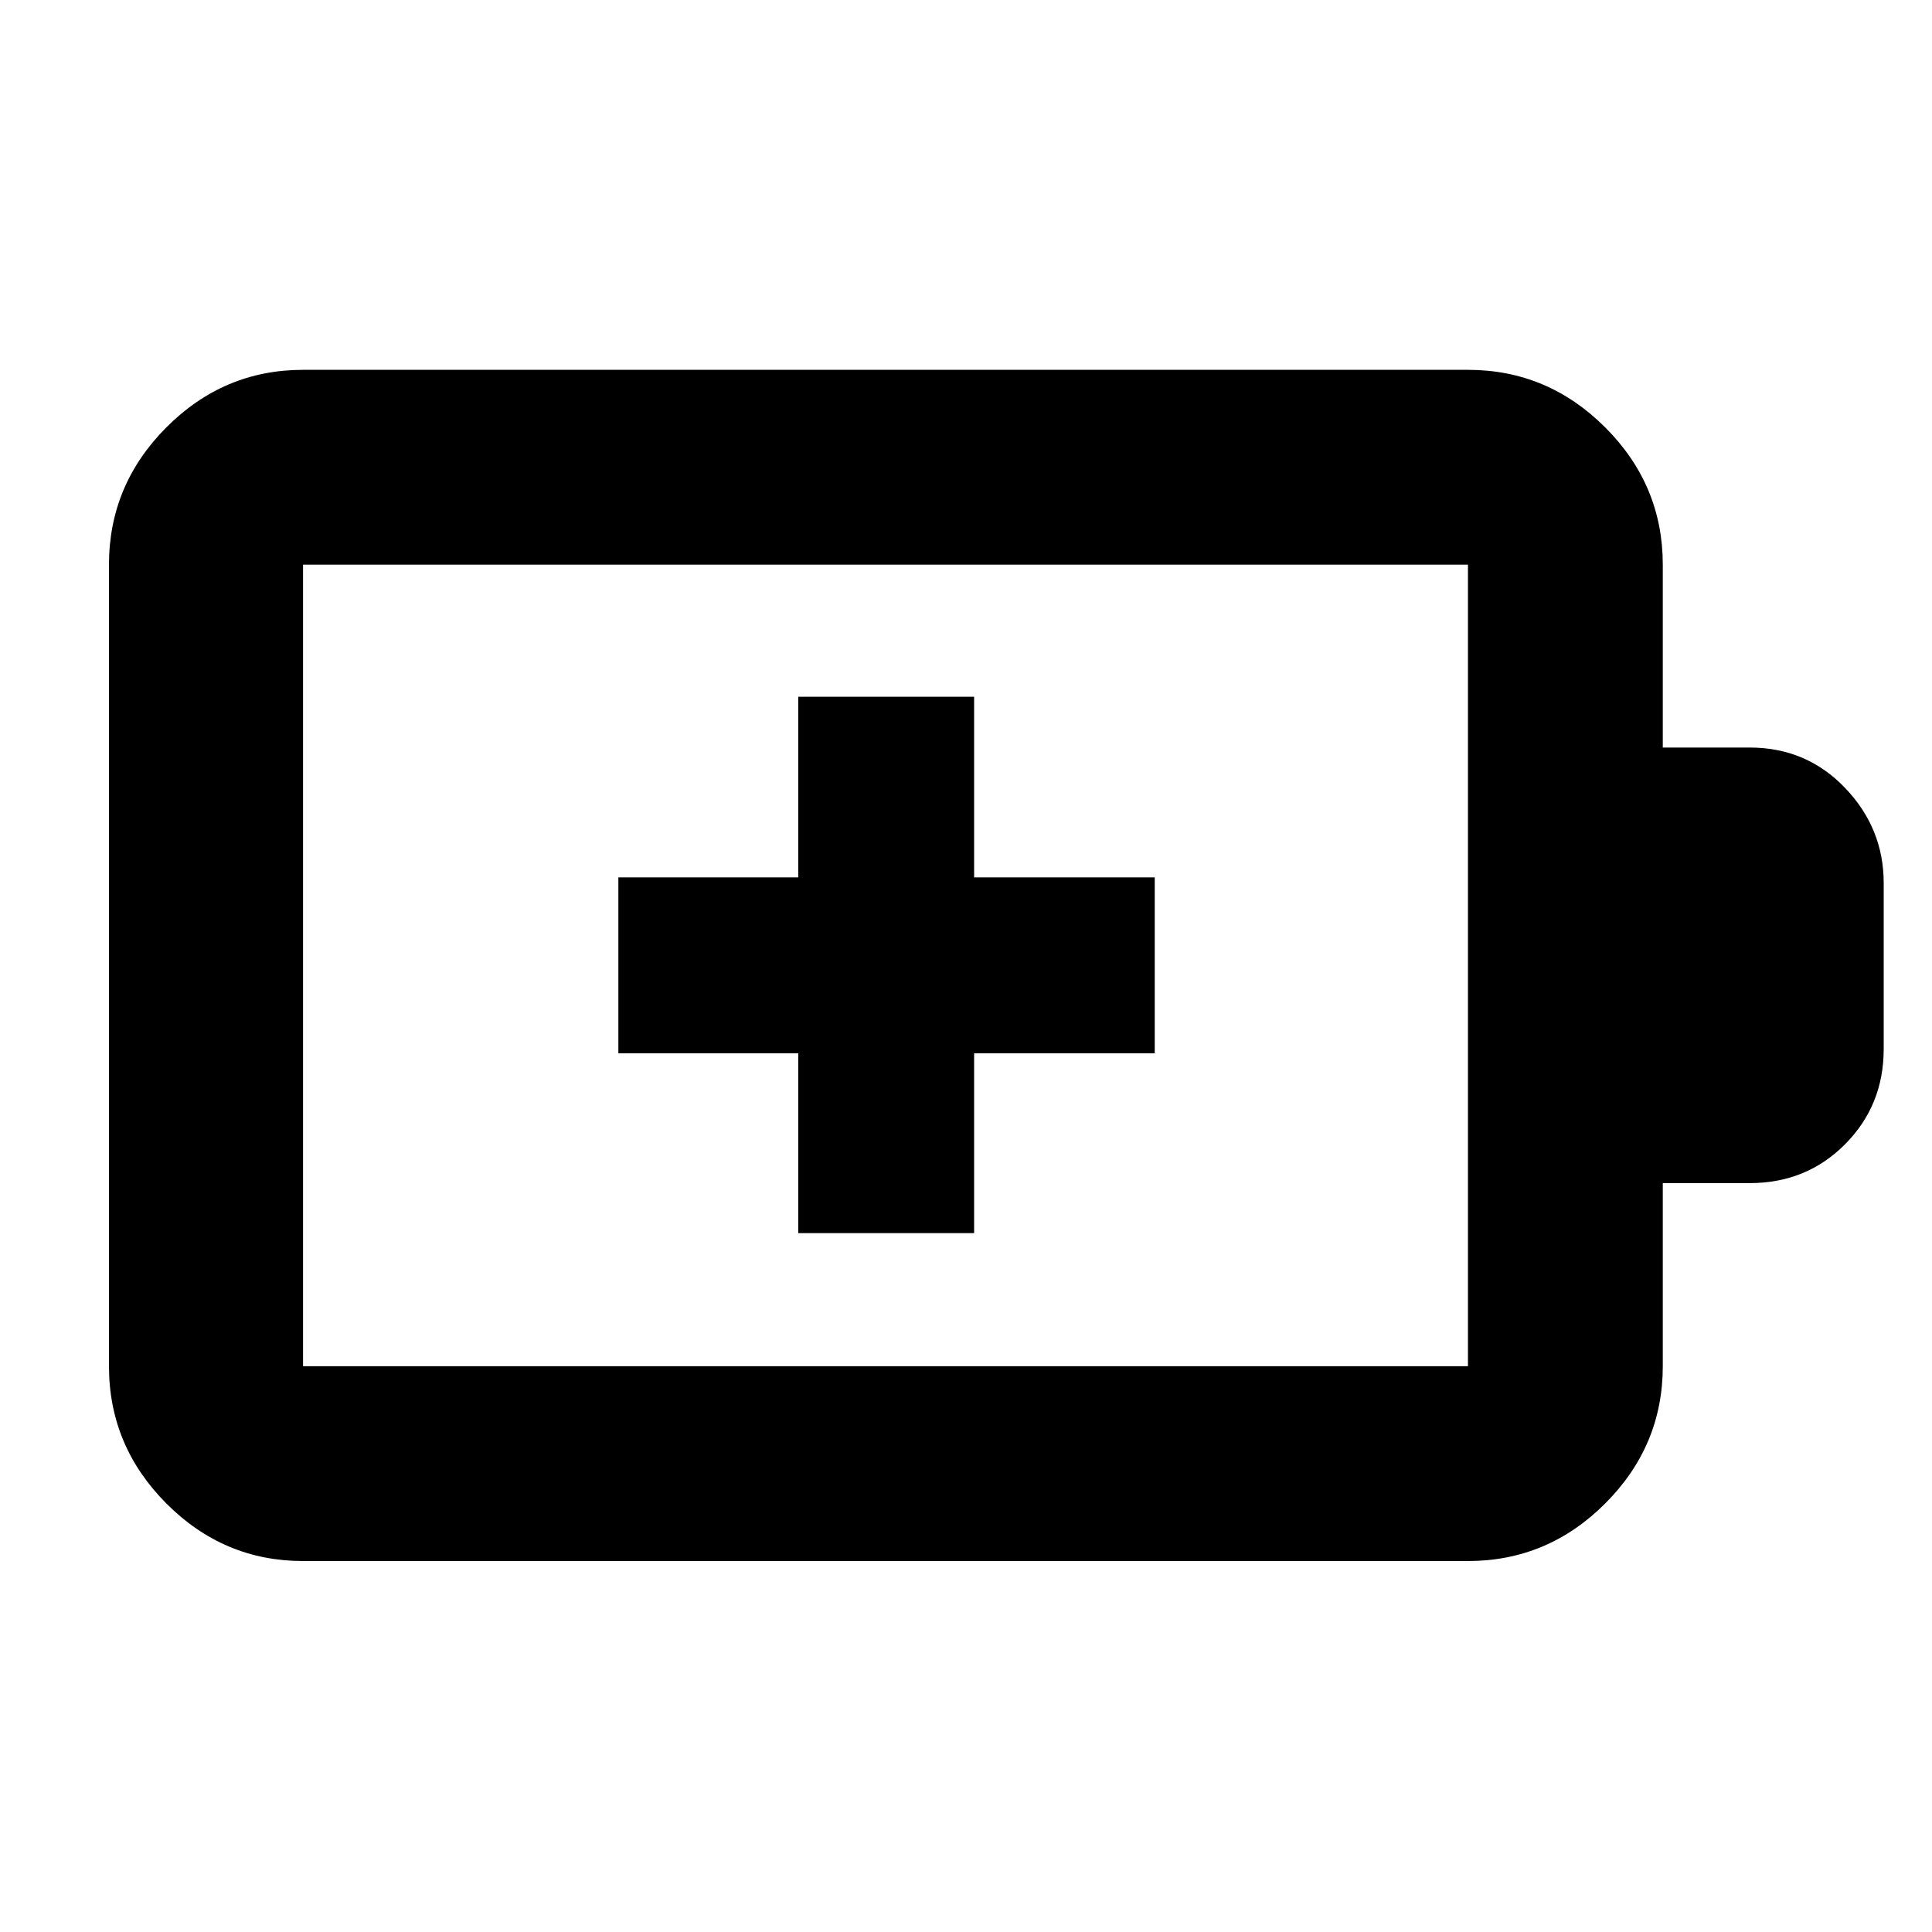 <svg xmlns="http://www.w3.org/2000/svg" height="40" viewBox="0 -960 960 960" width="40"><path d="M396.64-347.26h87.39v-89.38h89.75v-87.39h-89.75v-89.75h-87.39v89.75h-89.38v87.39h89.38v89.38Zm-246.06 66.12h578.84v-398.28H150.58v398.28Zm0 96.81q-39.43 0-67.93-28.61-28.5-28.62-28.5-68.2v-398.28q0-39.59 28.5-68.2t67.93-28.61h578.84q39.59 0 68.2 28.61t28.61 68.2v90.87h43.2q28.17 0 47.37 20.06 19.2 20.06 19.2 47.26v82.47q0 28.03-19.2 47.34-19.2 19.3-47.37 19.3h-43.2v90.98q0 39.58-28.61 68.2-28.61 28.61-68.2 28.61H150.58Zm0-96.81v-398.28 398.28Z"/></svg>